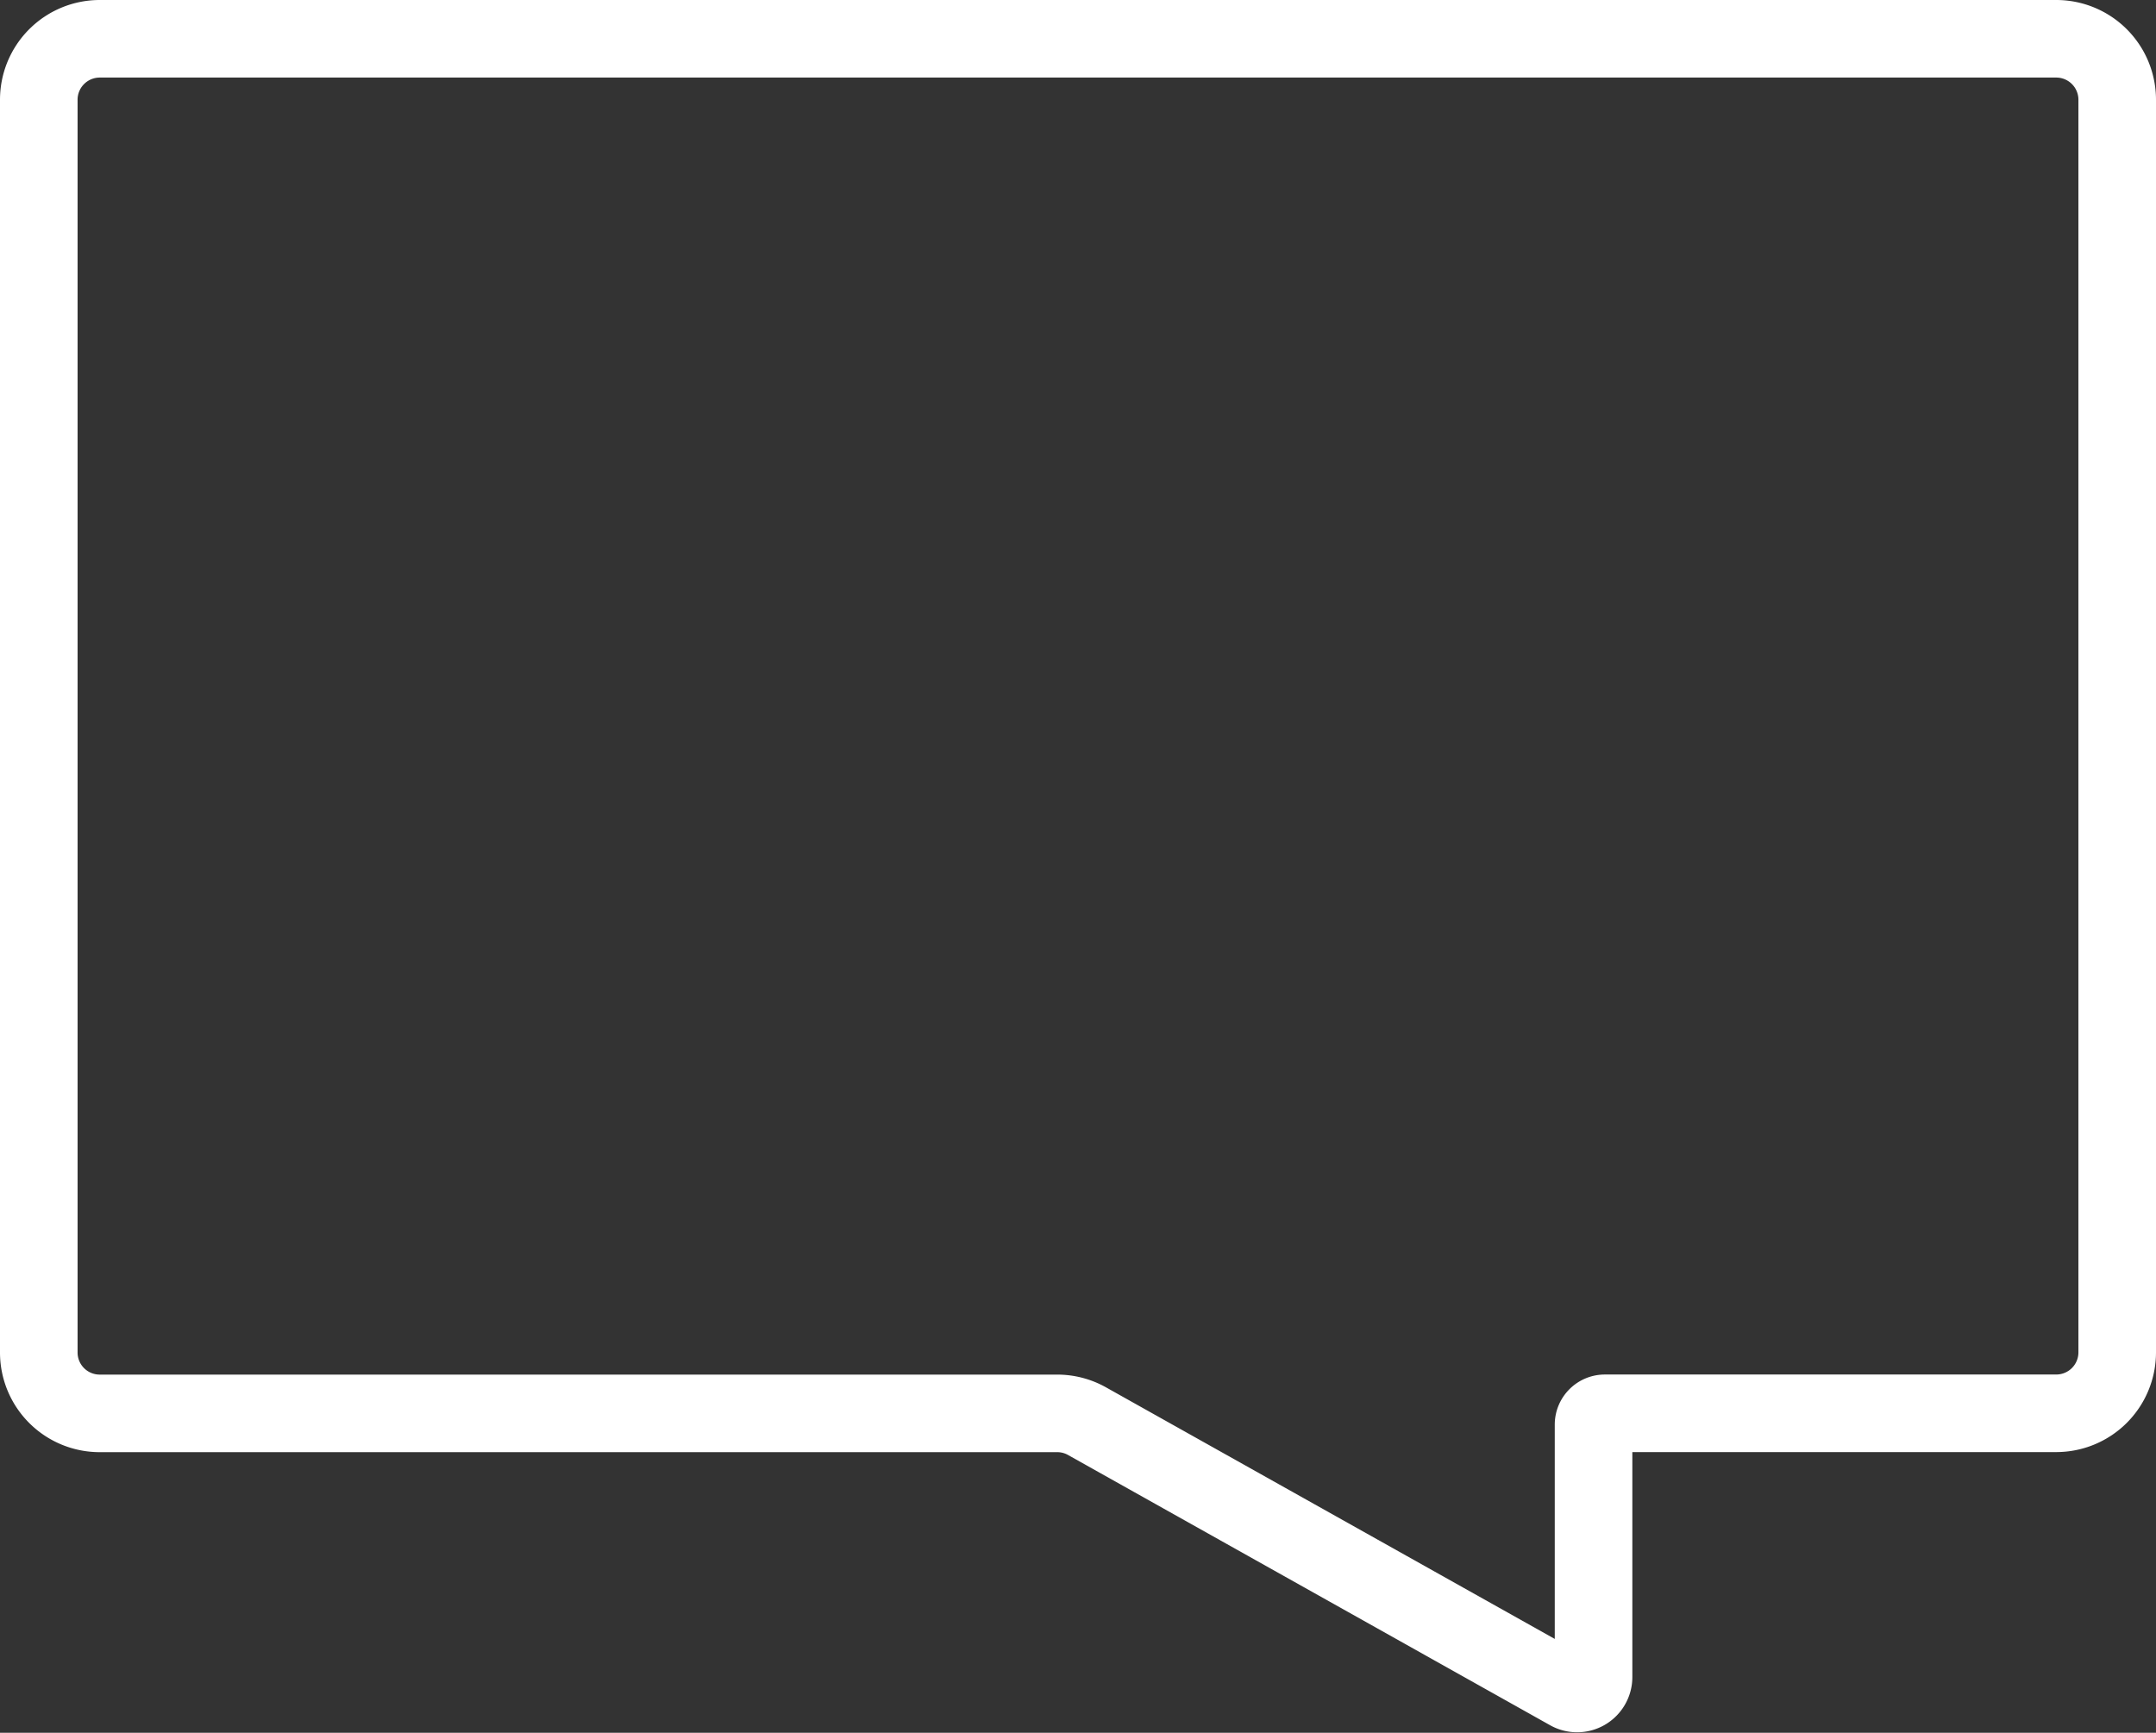 <svg xmlns="http://www.w3.org/2000/svg" width="27.791" height="22.341" viewBox="0 0 27.791 22.341"><rect x="0" y="0" width="27.791" height="22.341" fill="#333333" stroke="none"/><path d="M874.76,408.177h25.217a.786.786,0,0,1,.787.786v16.15a.786.786,0,0,1-.787.786h-5.818a.146.146,0,0,0-.145.146V429.3a.212.212,0,0,1-.315.185L887.484,426a.784.784,0,0,0-.384-.1H874.76a.785.785,0,0,1-.787-.786v-16.15A.786.786,0,0,1,874.76,408.177Z" transform="translate(-873.473 -407.677)" fill="none" stroke="#fff" stroke-miterlimit="10" stroke-width="1"/></svg>
